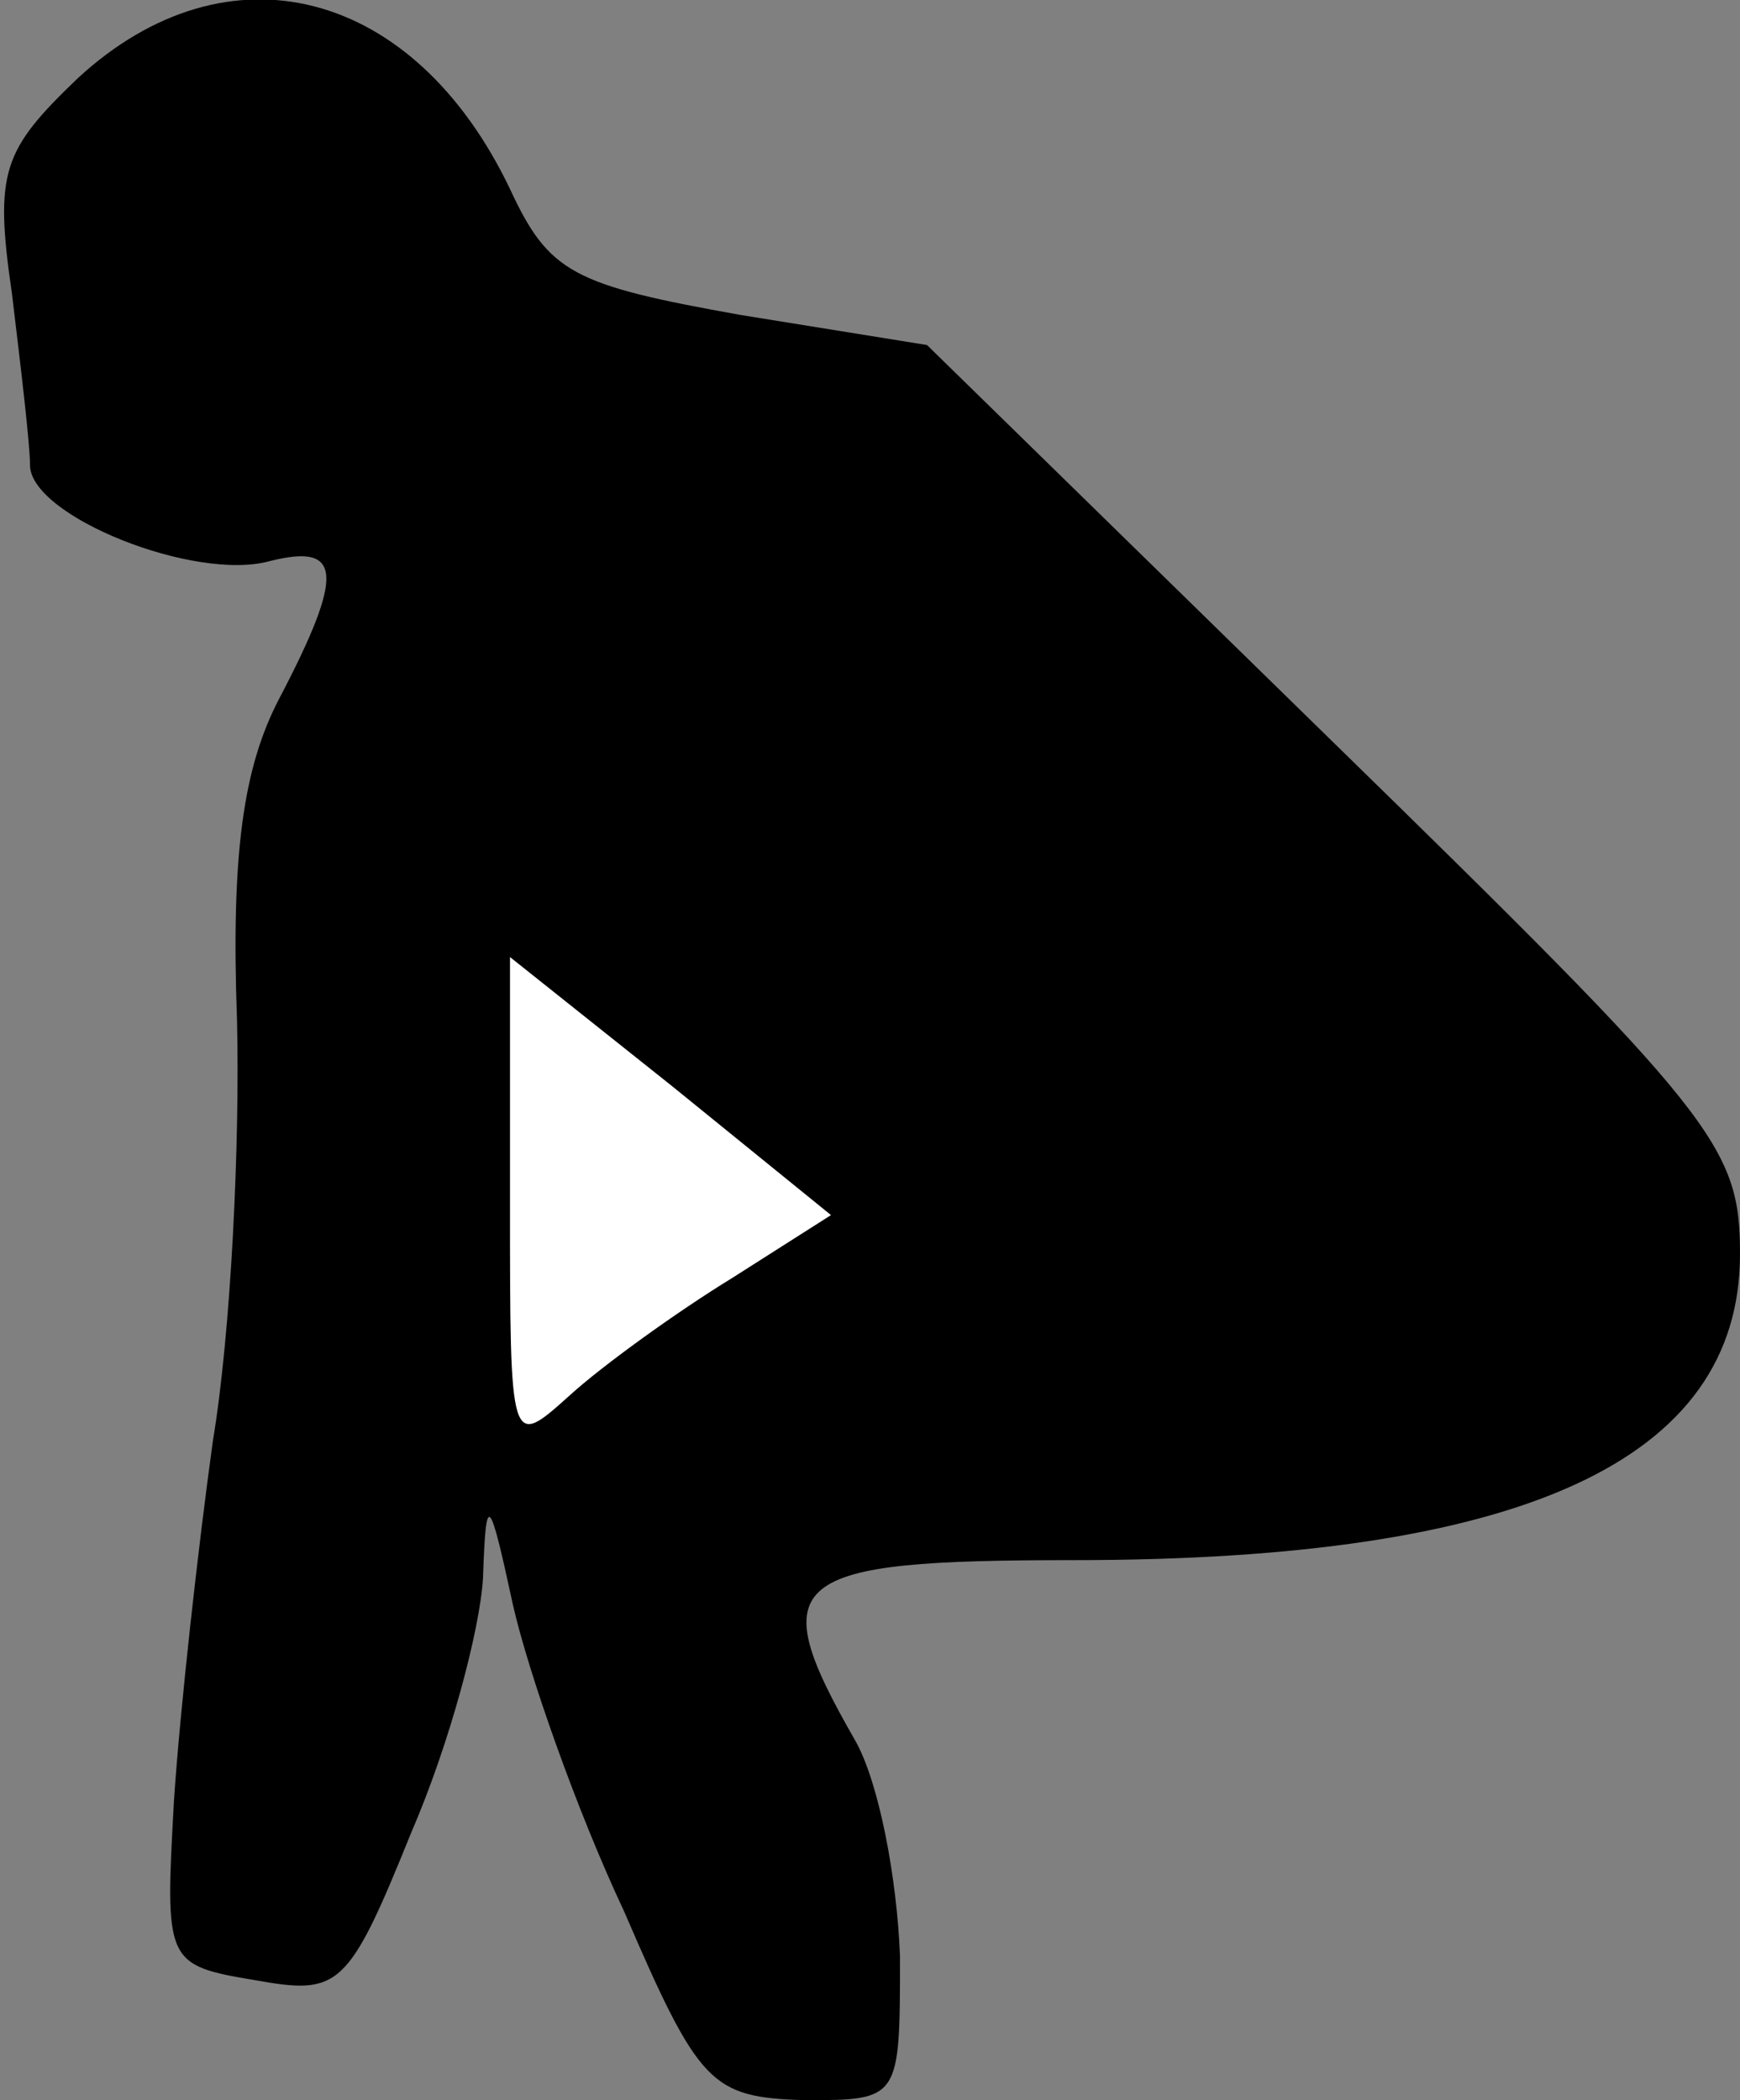 <?xml version="1.0" standalone="no"?>
<!DOCTYPE svg PUBLIC "-//W3C//DTD SVG 20010904//EN"
 "http://www.w3.org/TR/2001/REC-SVG-20010904/DTD/svg10.dtd">
<svg version="1.0" xmlns="http://www.w3.org/2000/svg"
 width="58pt" height="70pt" viewBox="0 0 58 70"
 preserveAspectRatio="xMidYMid meet">
<rect x="0" y="0" width="58" height="70" fill="#808080" stroke="none"/>
<g transform="translate(0,70) scale(0.1,-0.1)"
fill="#000000" stroke="none">
<path fill="#000000" stroke="none" d="M26 674 c-25 -24 -28 -31 -22 -72 3
-25 6 -50 6 -57 0 -17 55 -39 80 -32 24 6 25 -4 3 -46 -12 -23 -16 -52 -14
-107 1 -41 -2 -104 -8 -140 -5 -36 -11 -90 -13 -120 -3 -54 -3 -55 27 -60 28
-5 31 -3 52 49 13 30 23 68 24 85 1 29 2 28 10 -9 5 -22 21 -68 37 -102 25
-58 29 -62 60 -63 32 0 32 0 32 48 -1 26 -7 58 -15 72 -31 54 -23 60 73 60
149 0 222 33 222 102 0 36 -8 46 -136 171 l-135 132 -62 10 c-56 10 -64 14
-77 42 -32 67 -94 83 -144 37z"/>
<path fill="#ffffff" stroke="none" d="M244 274 c-18 -11 -43 -29 -54 -39 -20
-18 -20 -18 -20 64 l0 82 54 -43 53 -43 -33 -21z"/>
</g>
</svg>
